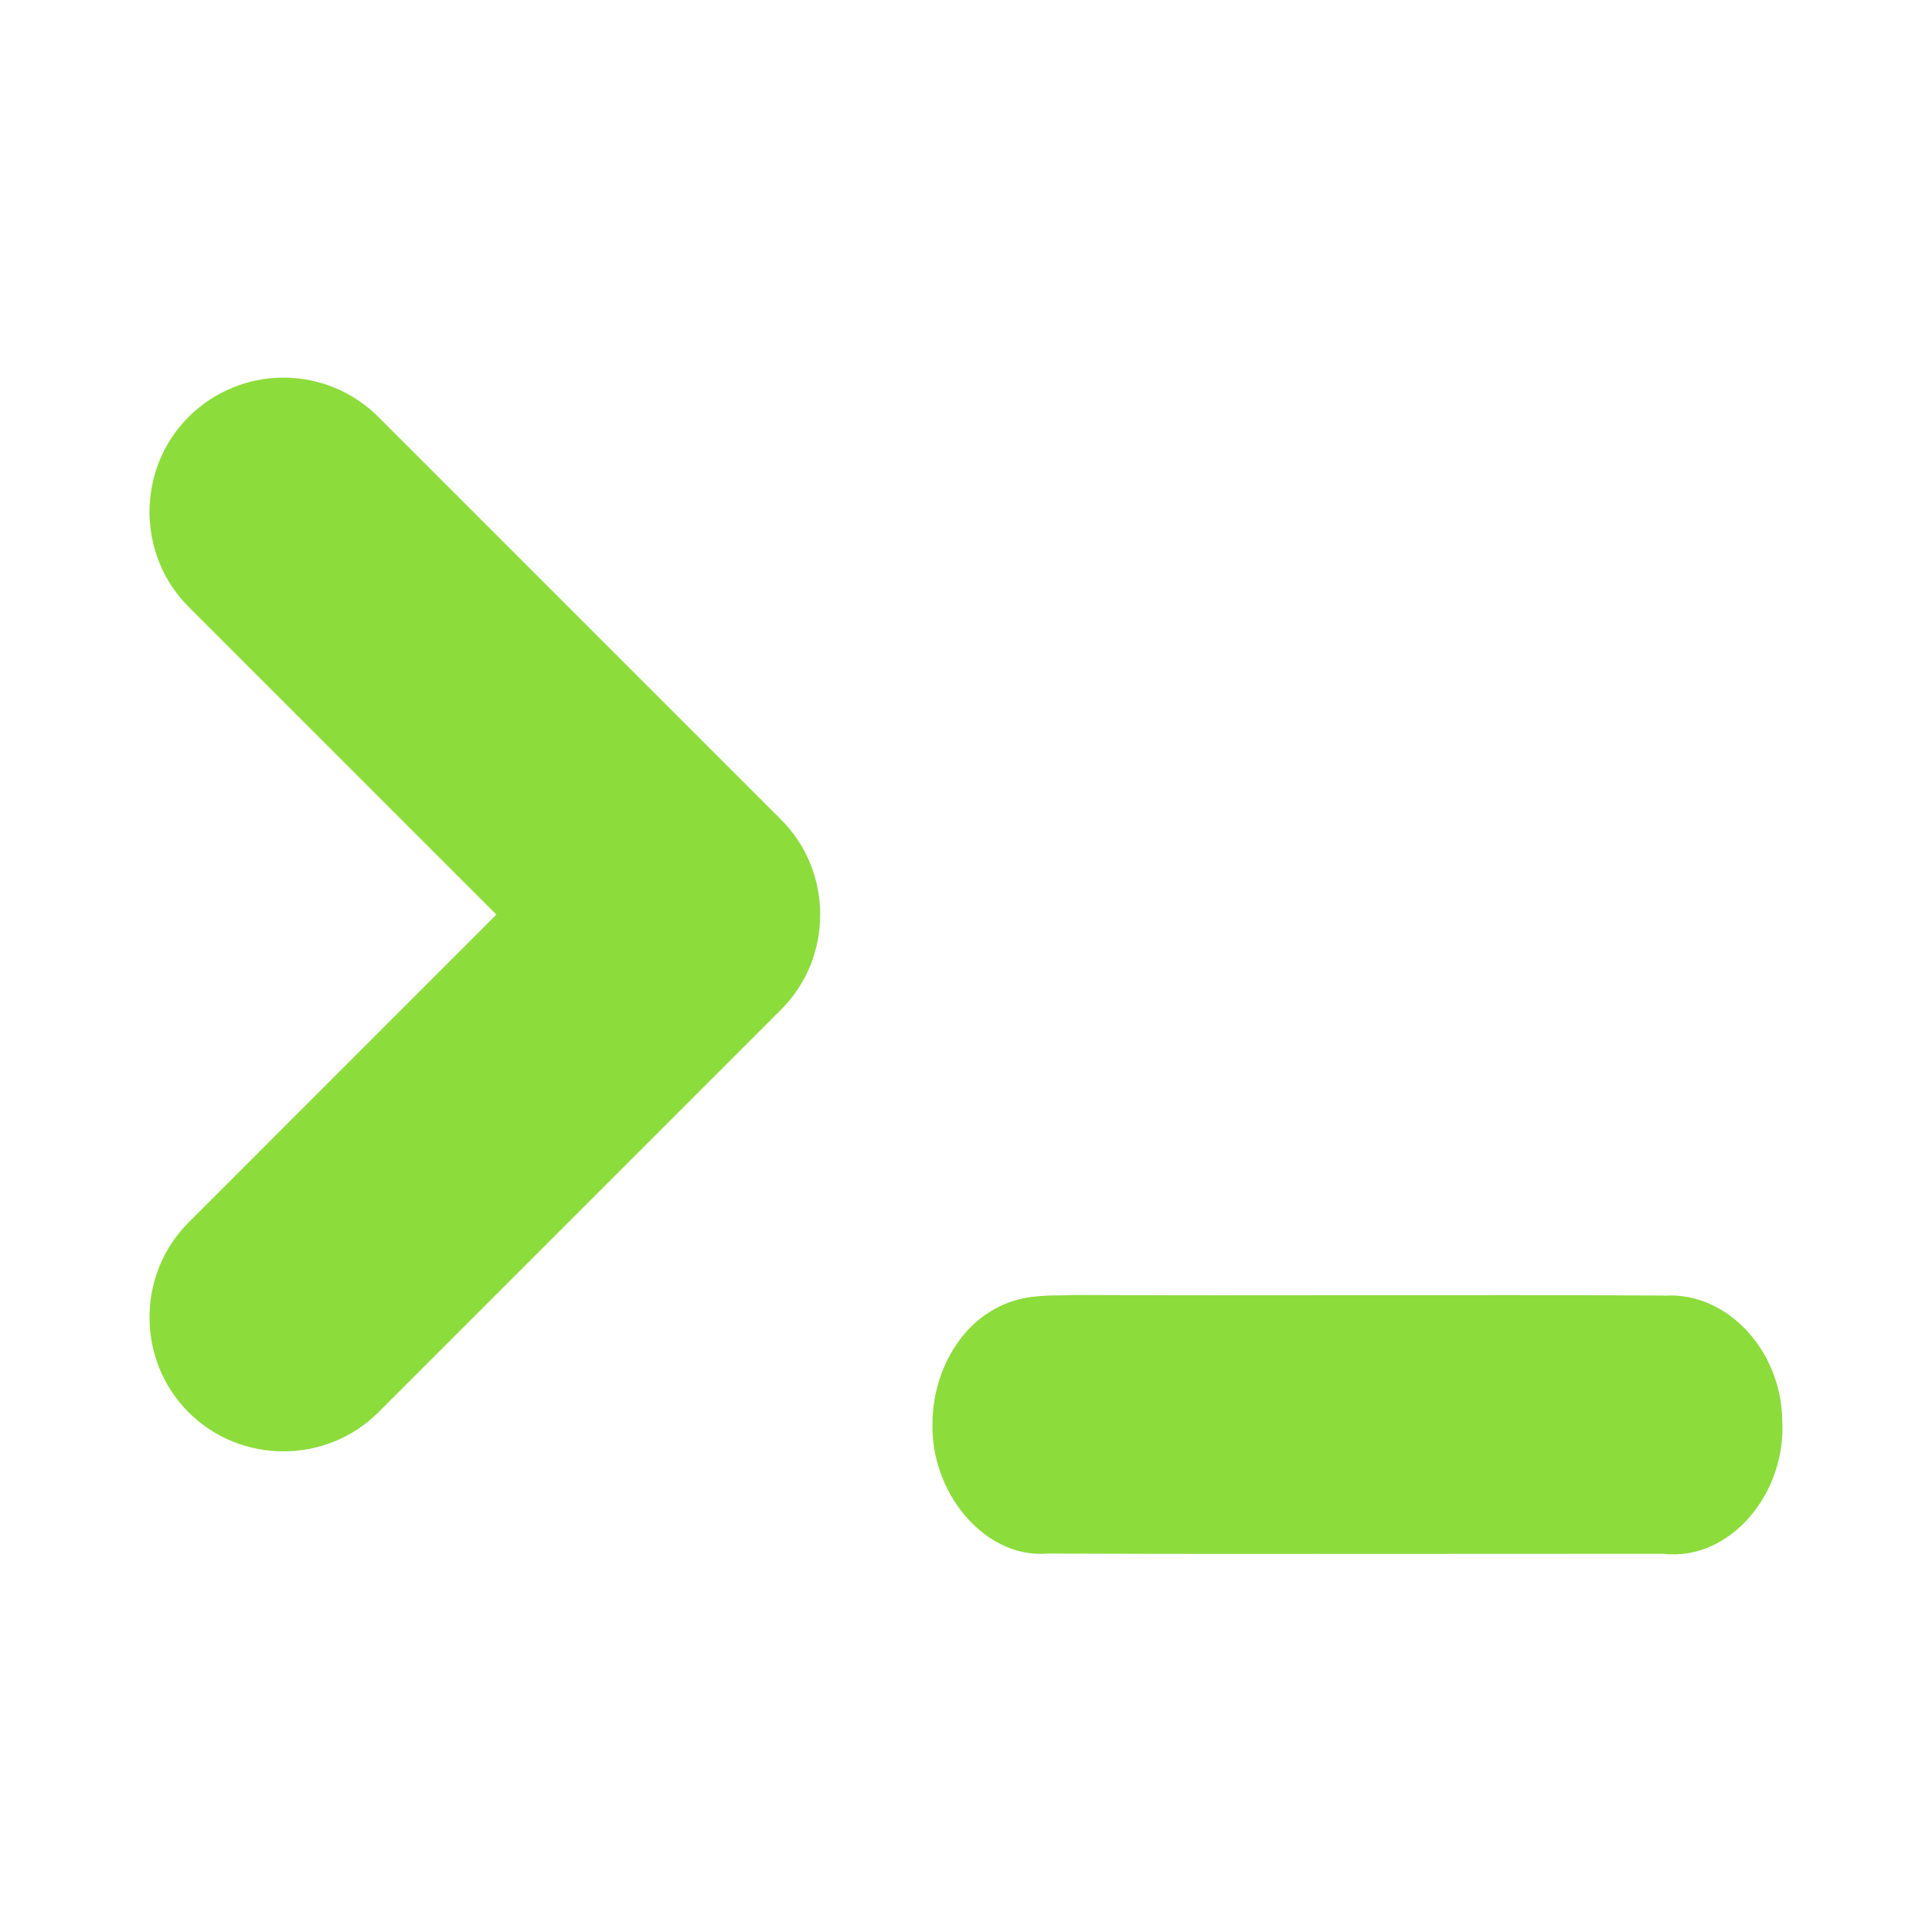 <svg clip-rule="evenodd" fill-rule="evenodd" stroke-linejoin="round" stroke-miterlimit="2" viewBox="0 0 48 48" xmlns="http://www.w3.org/2000/svg"><path fill="rgb(140, 220, 60)" d="m26.738 32.174c2.346.01 4.691.008 7.04.005 2.523-.003 5.051-.005 7.576.008v.004c.79-.055 1.518.306 2.037.86.527.561.87 1.351.888 2.21h.002c.001.005 0 .009 0 .014s.001.01.002.015h-.003c.051.911-.274 1.781-.811 2.4-.524.606-1.296 1.014-2.148.913-1.526 0-3.054 0-4.583.002-3.57.003-7.142.005-10.712-.007v-.001c-.827.071-1.563-.361-2.059-.953-.51-.608-.83-1.446-.799-2.309h-.001c0-.002.001-.005.001-.008 0-.004-.002-.008-.001-.011h.001c.015-1.157.621-2.333 1.616-2.832l-.001-.001c.002-.001.005-.001.008-.003.004-.002.008-.006.013-.007l.001.001c.551-.289 1.144-.288 1.567-.292.123-.002.232-.003.339-.008zm-17.337-21.815 10.006 10.006c1.294 1.294 1.294 3.423 0 4.717l-10.006 10.006c-1.293 1.294-3.423 1.294-4.716 0-1.294-1.294-1.294-3.423 0-4.716l7.648-7.649-7.648-7.648c-1.294-1.293-1.294-3.422 0-4.716.625-.625 1.474-.977 2.358-.977s1.733.352 2.358.977z" fill-rule="nonzero"/></svg>